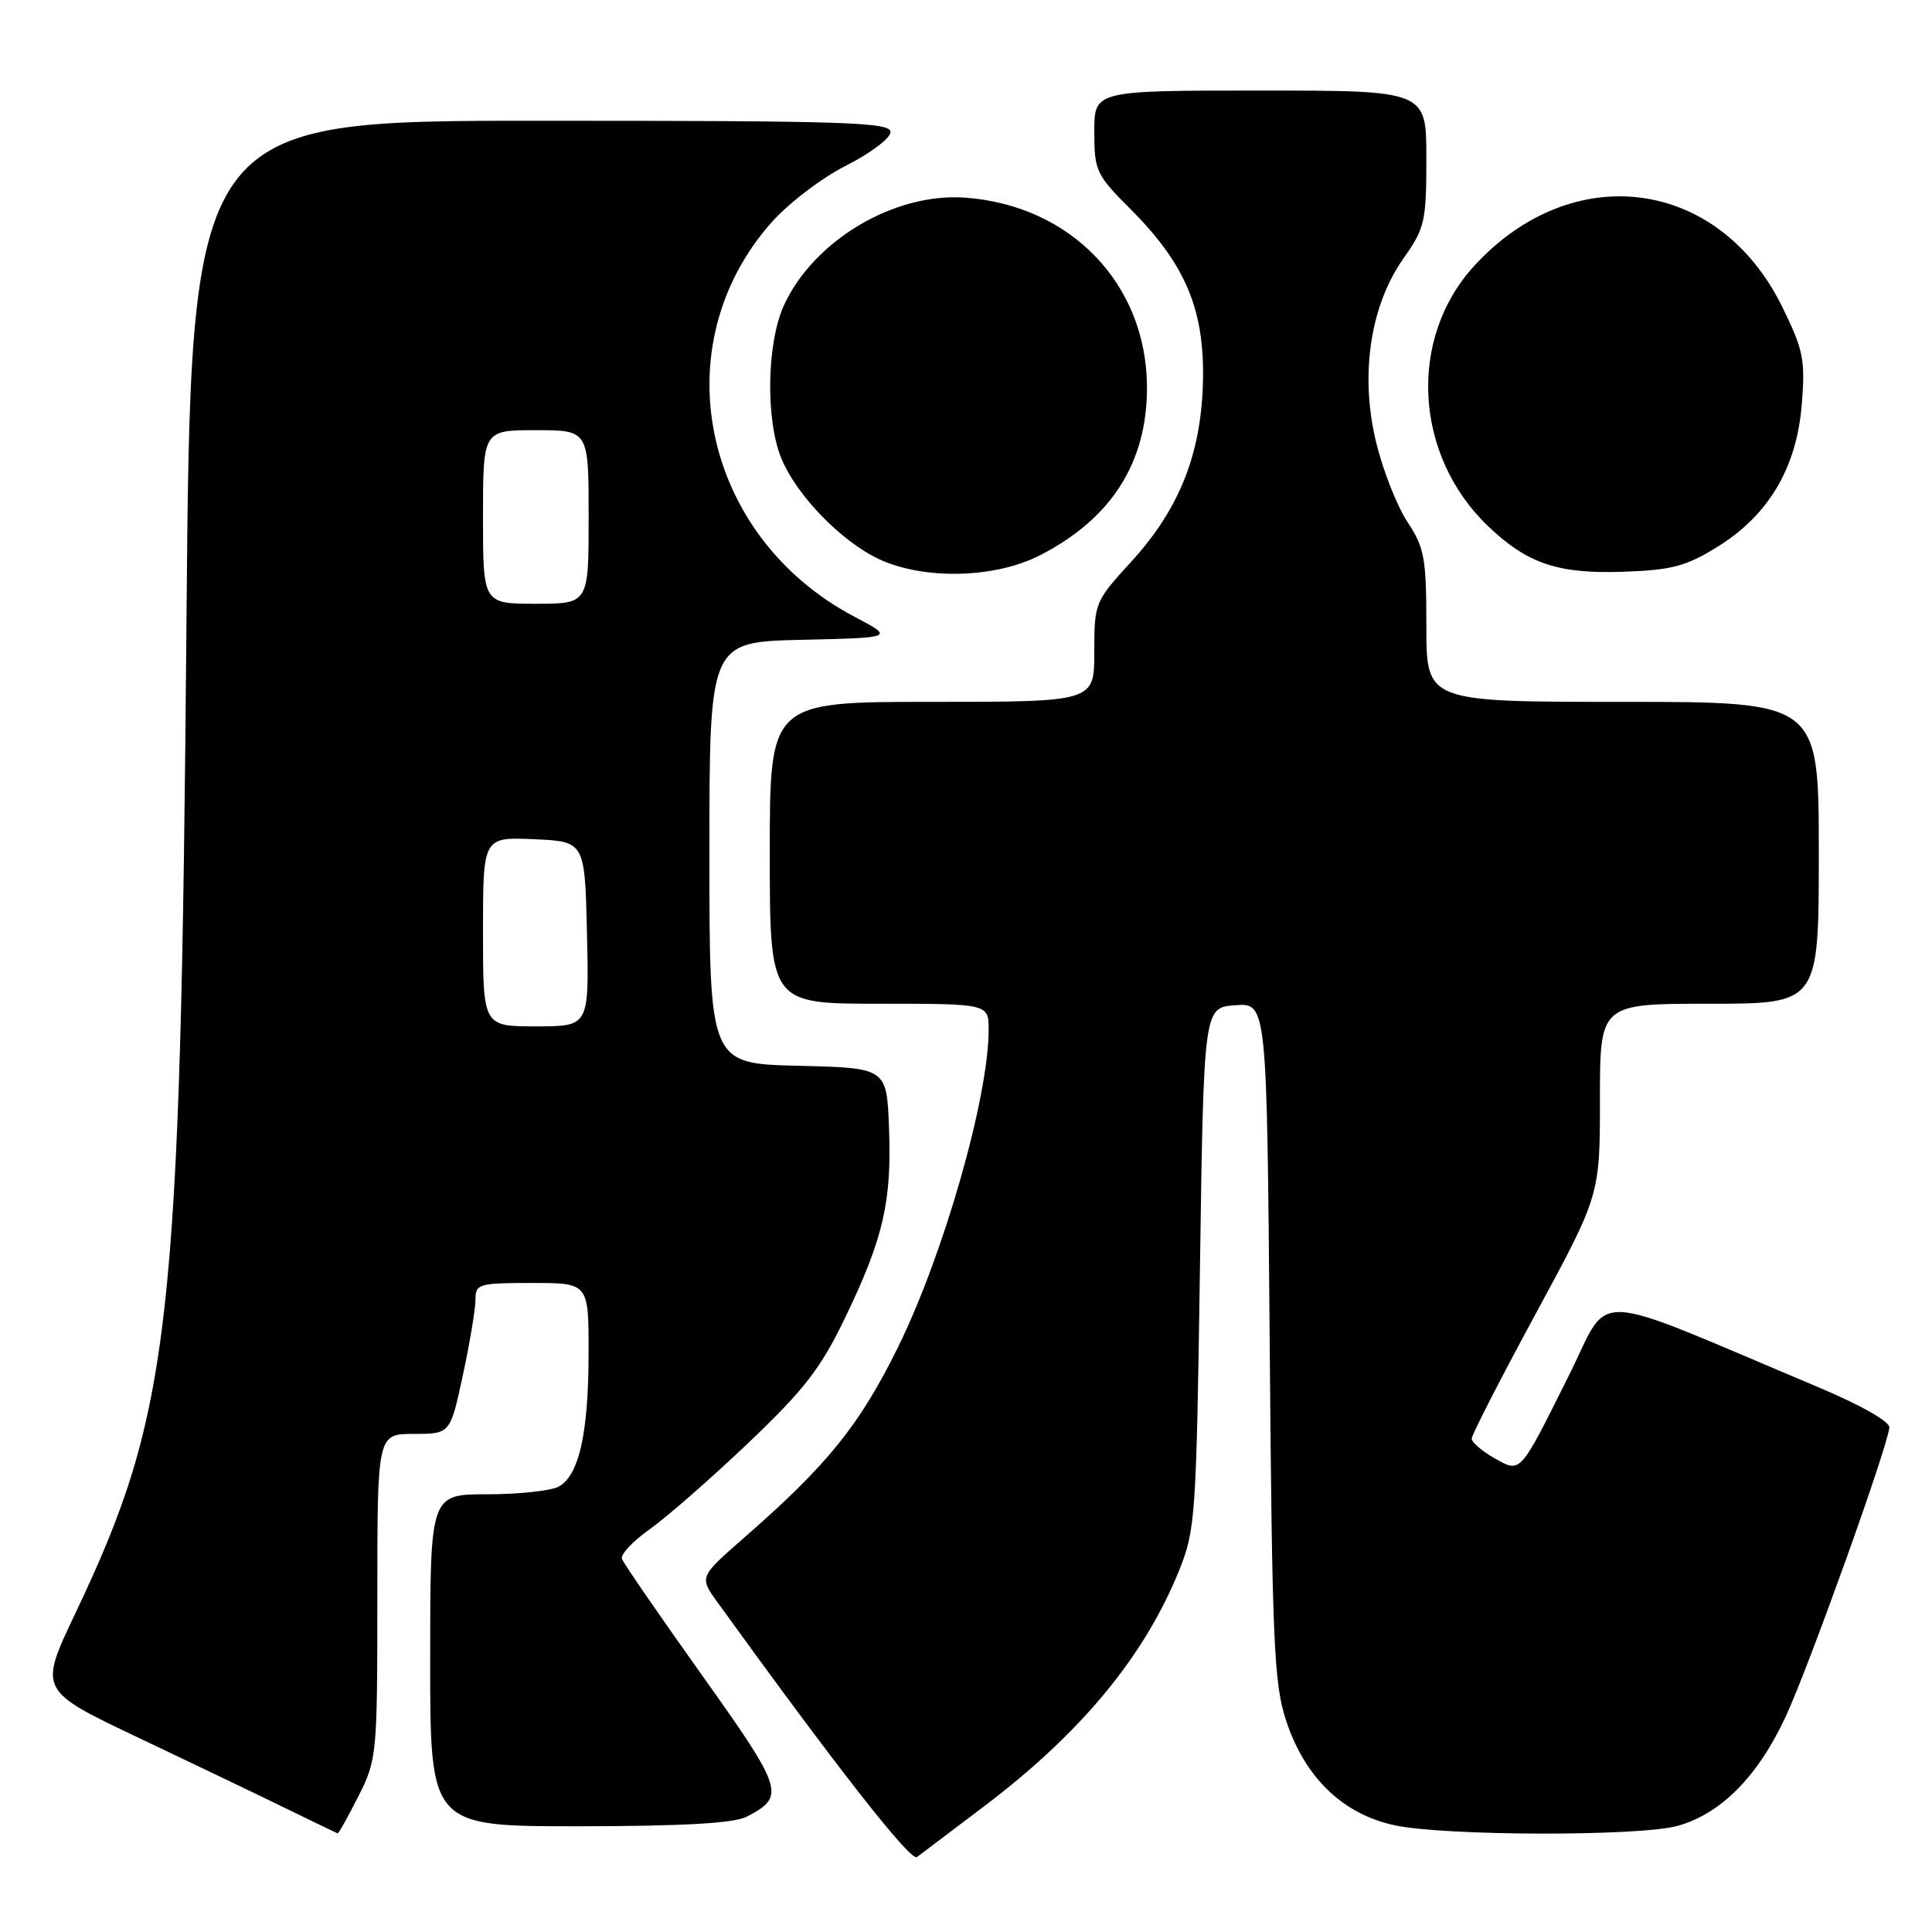 <?xml version="1.0" encoding="UTF-8" standalone="no"?>
<!DOCTYPE svg PUBLIC "-//W3C//DTD SVG 1.1//EN" "http://www.w3.org/Graphics/SVG/1.1/DTD/svg11.dtd" >
<svg xmlns="http://www.w3.org/2000/svg" xmlns:xlink="http://www.w3.org/1999/xlink" version="1.1" viewBox="0 0 256 256">
 <g >
 <path fill="currentColor"
d=" M 130.50 239.27 C 143.27 229.59 151.64 219.46 156.23 208.11 C 158.40 202.75 158.52 200.94 159.00 168.00 C 159.50 133.50 159.50 133.50 163.68 133.20 C 167.87 132.89 167.87 132.89 168.24 177.70 C 168.56 217.55 168.80 223.10 170.41 227.97 C 172.90 235.54 177.93 240.39 184.80 241.86 C 191.45 243.29 217.23 243.34 222.28 241.94 C 228.04 240.34 232.95 235.37 236.64 227.40 C 239.74 220.69 250.02 192.03 250.35 189.17 C 250.44 188.38 246.64 186.22 241.00 183.84 C 209.81 170.71 213.58 170.88 207.87 182.29 C 201.27 195.52 201.54 195.21 197.95 193.17 C 196.33 192.25 195.01 191.11 195.01 190.63 C 195.00 190.15 198.82 182.69 203.50 174.06 C 212.00 158.36 212.00 158.36 212.00 145.68 C 212.00 133.00 212.00 133.00 226.50 133.00 C 241.00 133.00 241.00 133.00 241.00 113.00 C 241.00 93.00 241.00 93.00 215.00 93.00 C 189.00 93.00 189.00 93.00 189.00 82.98 C 189.00 73.98 188.75 72.57 186.52 69.20 C 185.15 67.14 183.28 62.42 182.37 58.71 C 180.17 49.78 181.52 40.55 185.97 34.24 C 188.80 30.23 189.00 29.35 189.00 20.97 C 189.00 12.00 189.00 12.00 167.00 12.00 C 145.00 12.00 145.00 12.00 145.00 17.45 C 145.00 22.63 145.24 23.15 149.79 27.70 C 156.96 34.88 159.52 40.81 159.41 50.00 C 159.28 59.88 156.39 67.31 149.93 74.39 C 145.06 79.71 145.00 79.87 145.00 86.39 C 145.00 93.00 145.00 93.00 123.50 93.00 C 102.00 93.00 102.00 93.00 102.00 113.00 C 102.00 133.00 102.00 133.00 116.50 133.00 C 131.00 133.00 131.00 133.00 131.00 136.45 C 131.00 145.36 125.06 166.18 118.99 178.51 C 113.91 188.83 109.64 194.12 98.57 203.78 C 92.65 208.96 92.65 208.96 95.07 212.31 C 110.88 234.20 120.67 246.70 121.50 246.07 C 122.05 245.66 126.10 242.60 130.50 239.27 Z  M 47.48 238.03 C 49.94 233.18 50.00 232.56 50.00 211.53 C 50.00 190.00 50.00 190.00 54.83 190.00 C 59.66 190.00 59.66 190.00 61.33 182.23 C 62.25 177.95 63.00 173.45 63.00 172.23 C 63.00 170.12 63.41 170.00 70.50 170.00 C 78.00 170.00 78.00 170.00 77.99 179.25 C 77.99 189.89 76.72 195.54 74.02 196.99 C 72.98 197.54 68.73 198.00 64.57 198.00 C 57.00 198.00 57.00 198.00 57.00 220.00 C 57.00 242.00 57.00 242.00 76.75 241.99 C 90.44 241.98 97.24 241.59 98.90 240.74 C 104.13 238.05 103.87 237.21 93.03 221.99 C 87.40 214.08 82.62 207.14 82.41 206.56 C 82.20 205.98 83.85 204.21 86.08 202.64 C 88.31 201.06 94.18 195.93 99.12 191.23 C 106.61 184.10 108.75 181.33 111.99 174.59 C 117.05 164.08 118.17 159.24 117.80 149.50 C 117.50 141.50 117.50 141.50 105.75 141.22 C 94.00 140.94 94.00 140.94 94.00 113.00 C 94.00 85.06 94.00 85.06 106.25 84.78 C 118.50 84.50 118.50 84.50 113.22 81.72 C 93.08 71.10 87.74 45.93 102.16 29.55 C 104.46 26.94 108.84 23.60 112.13 21.93 C 115.36 20.30 118.00 18.30 118.00 17.49 C 118.00 16.19 111.98 16.00 71.63 16.00 C 25.27 16.00 25.27 16.00 24.71 82.25 C 23.92 175.88 22.67 187.06 10.00 213.74 C 5.13 223.98 5.13 223.98 18.31 230.24 C 25.56 233.68 34.42 237.93 38.00 239.68 C 41.57 241.42 44.60 242.88 44.73 242.93 C 44.86 242.97 46.10 240.76 47.48 238.03 Z  M 137.78 73.59 C 147.27 68.74 152.02 61.28 151.98 51.28 C 151.93 37.65 141.91 27.21 127.89 26.19 C 118.49 25.50 107.78 31.88 103.86 40.49 C 101.59 45.50 101.43 55.69 103.55 60.78 C 105.59 65.69 111.52 71.78 116.50 74.10 C 122.44 76.86 131.82 76.64 137.78 73.59 Z  M 227.55 72.47 C 234.36 68.26 238.07 62.00 238.75 53.55 C 239.22 47.65 238.96 46.36 236.13 40.61 C 227.74 23.58 208.38 21.02 195.35 35.22 C 186.54 44.82 187.35 60.30 197.16 69.70 C 202.37 74.69 206.43 76.06 215.08 75.76 C 221.51 75.54 223.40 75.04 227.55 72.47 Z  M 64.00 123.45 C 64.00 110.91 64.00 110.91 70.75 111.20 C 77.50 111.50 77.50 111.50 77.78 123.75 C 78.06 136.00 78.06 136.00 71.03 136.00 C 64.00 136.00 64.00 136.00 64.00 123.45 Z  M 64.00 68.50 C 64.00 57.00 64.00 57.00 71.00 57.00 C 78.00 57.00 78.00 57.00 78.00 68.50 C 78.00 80.00 78.00 80.00 71.00 80.00 C 64.00 80.00 64.00 80.00 64.00 68.50 Z "/>
</g>
</svg>